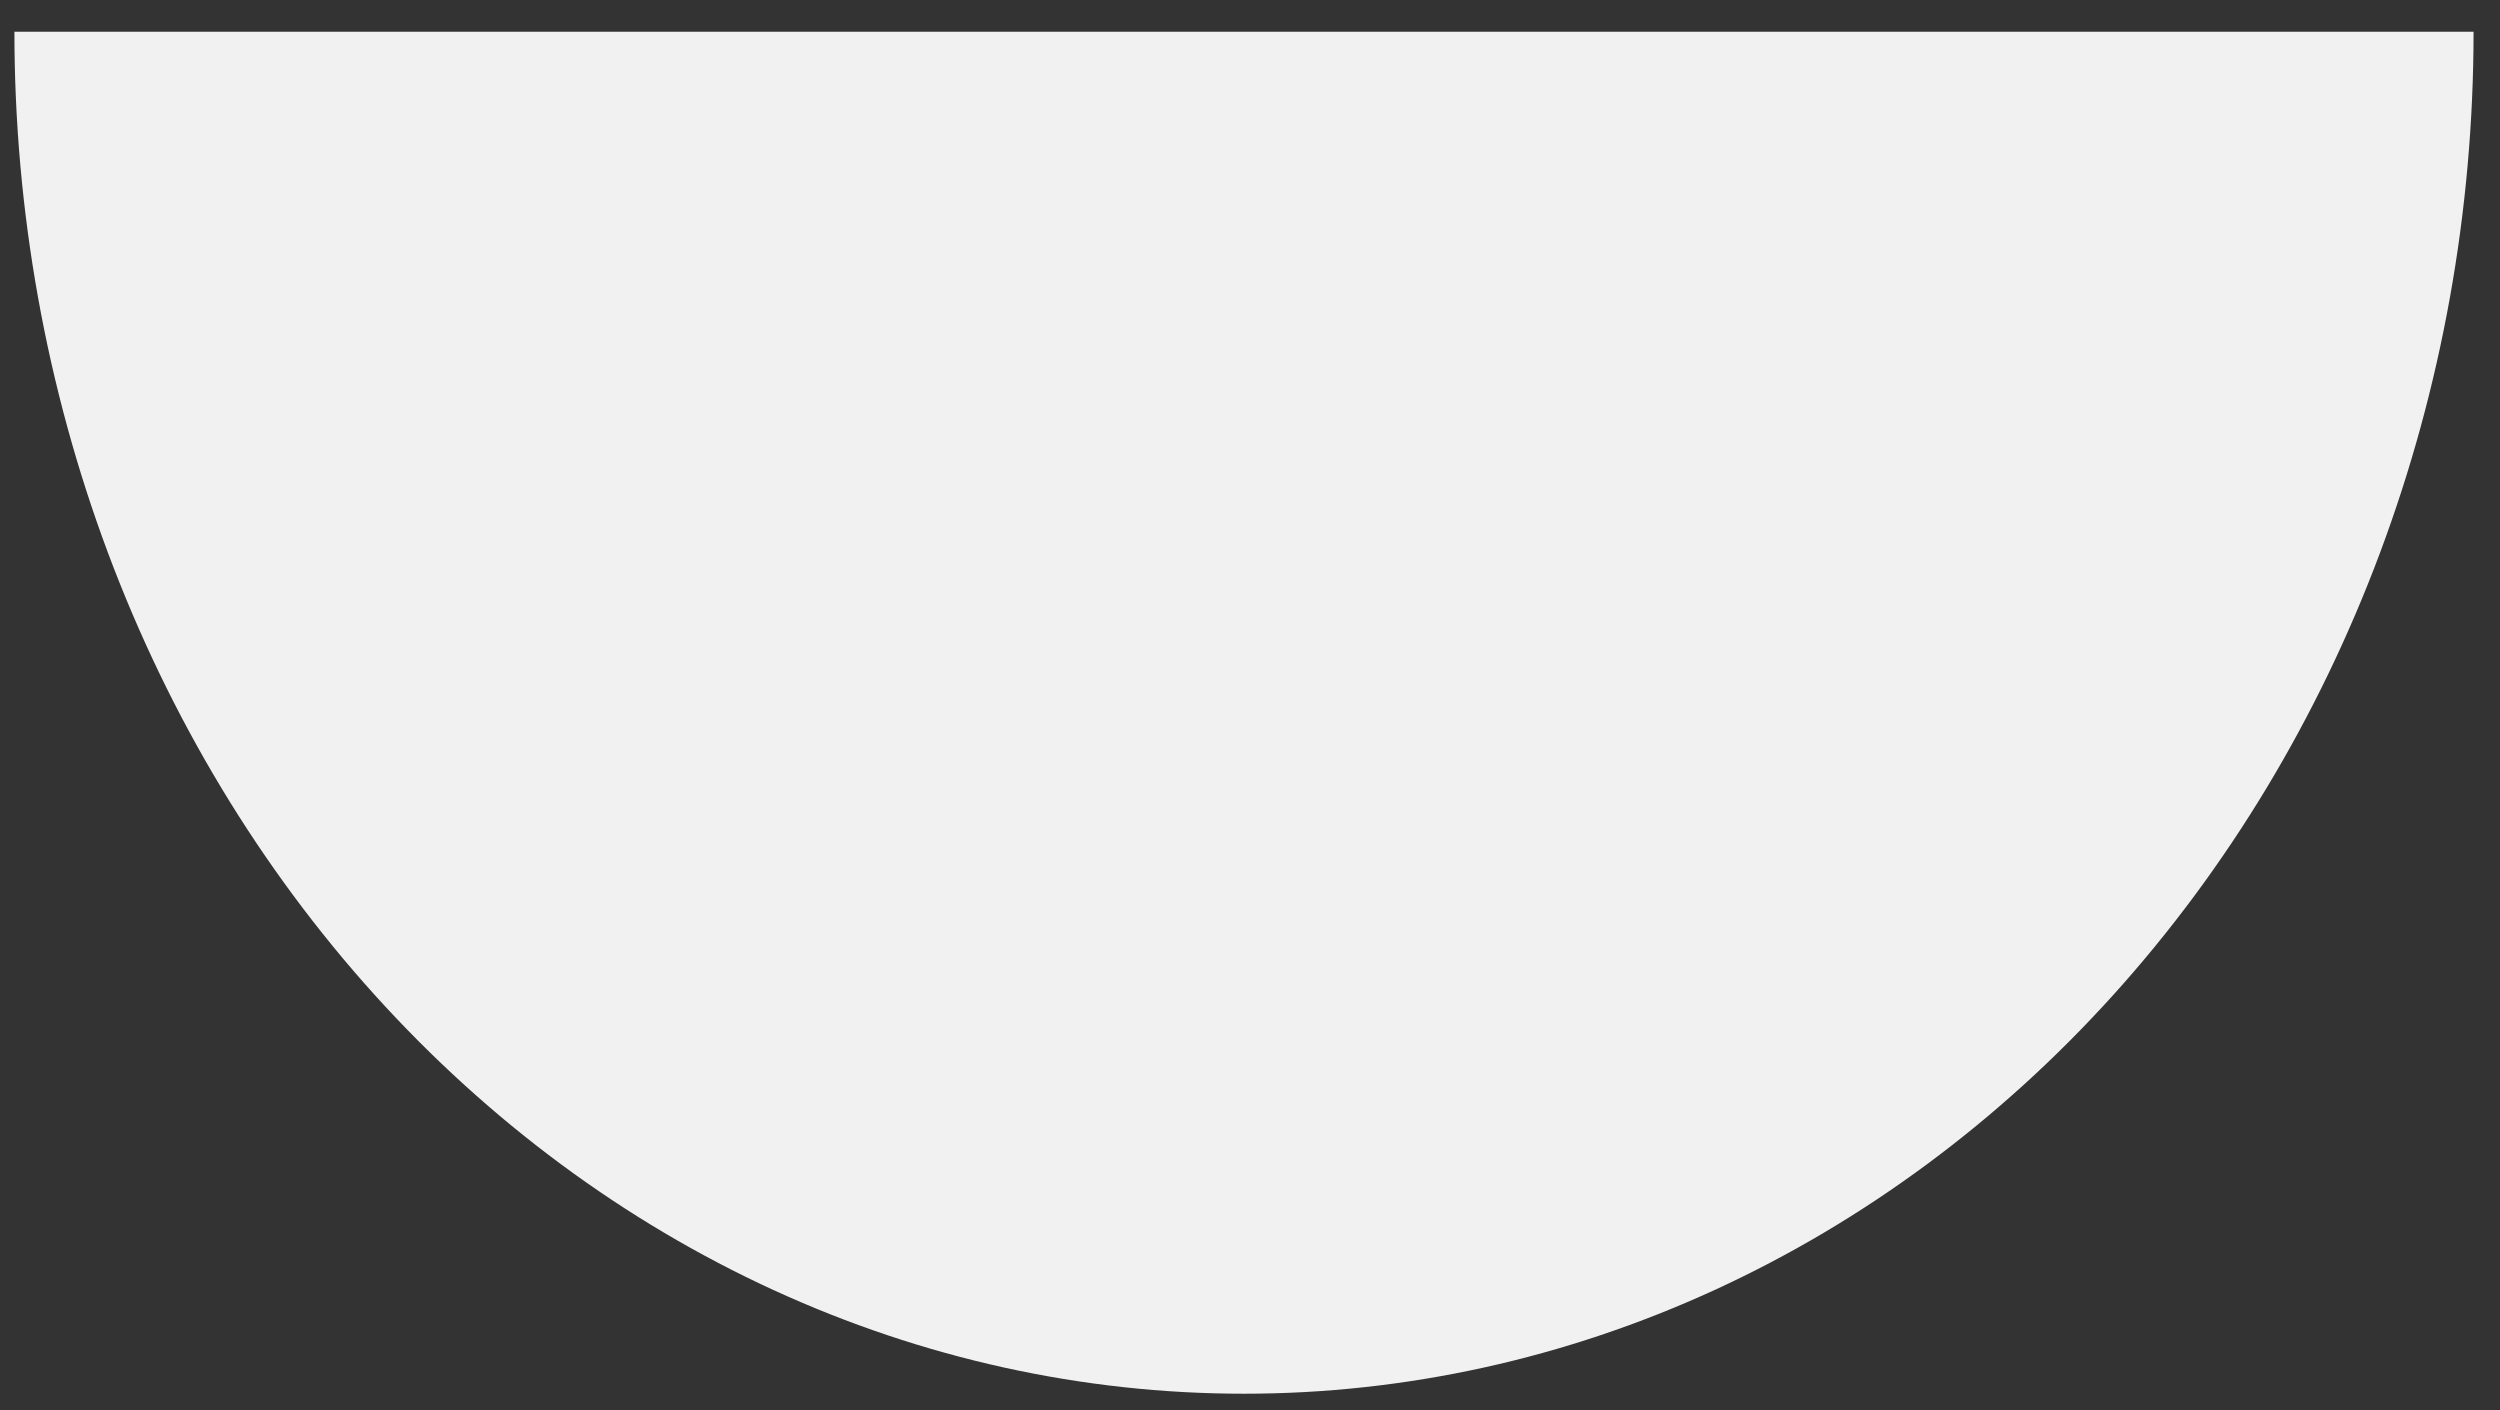 <svg width="78" height="44" viewBox="0 0 78 44" fill="none" xmlns="http://www.w3.org/2000/svg">
<rect x="0" y="0" width="78" height="44" fill="#333333" stroke="none"/>
<path d="M77.175 0.99C77.175 6.57 76.183 12.096 74.255 17.251C72.327 22.407 69.501 27.091 65.939 31.037C62.377 34.983 58.148 38.113 53.493 40.249C48.839 42.385 43.85 43.484 38.812 43.484C33.775 43.484 28.786 42.385 24.132 40.249C19.477 38.113 15.248 34.983 11.686 31.037C8.124 27.091 5.298 22.407 3.37 17.251C1.442 12.096 0.45 6.57 0.45 0.99L38.812 0.99H77.175Z" fill="#F1F1F1"/>
</svg>
